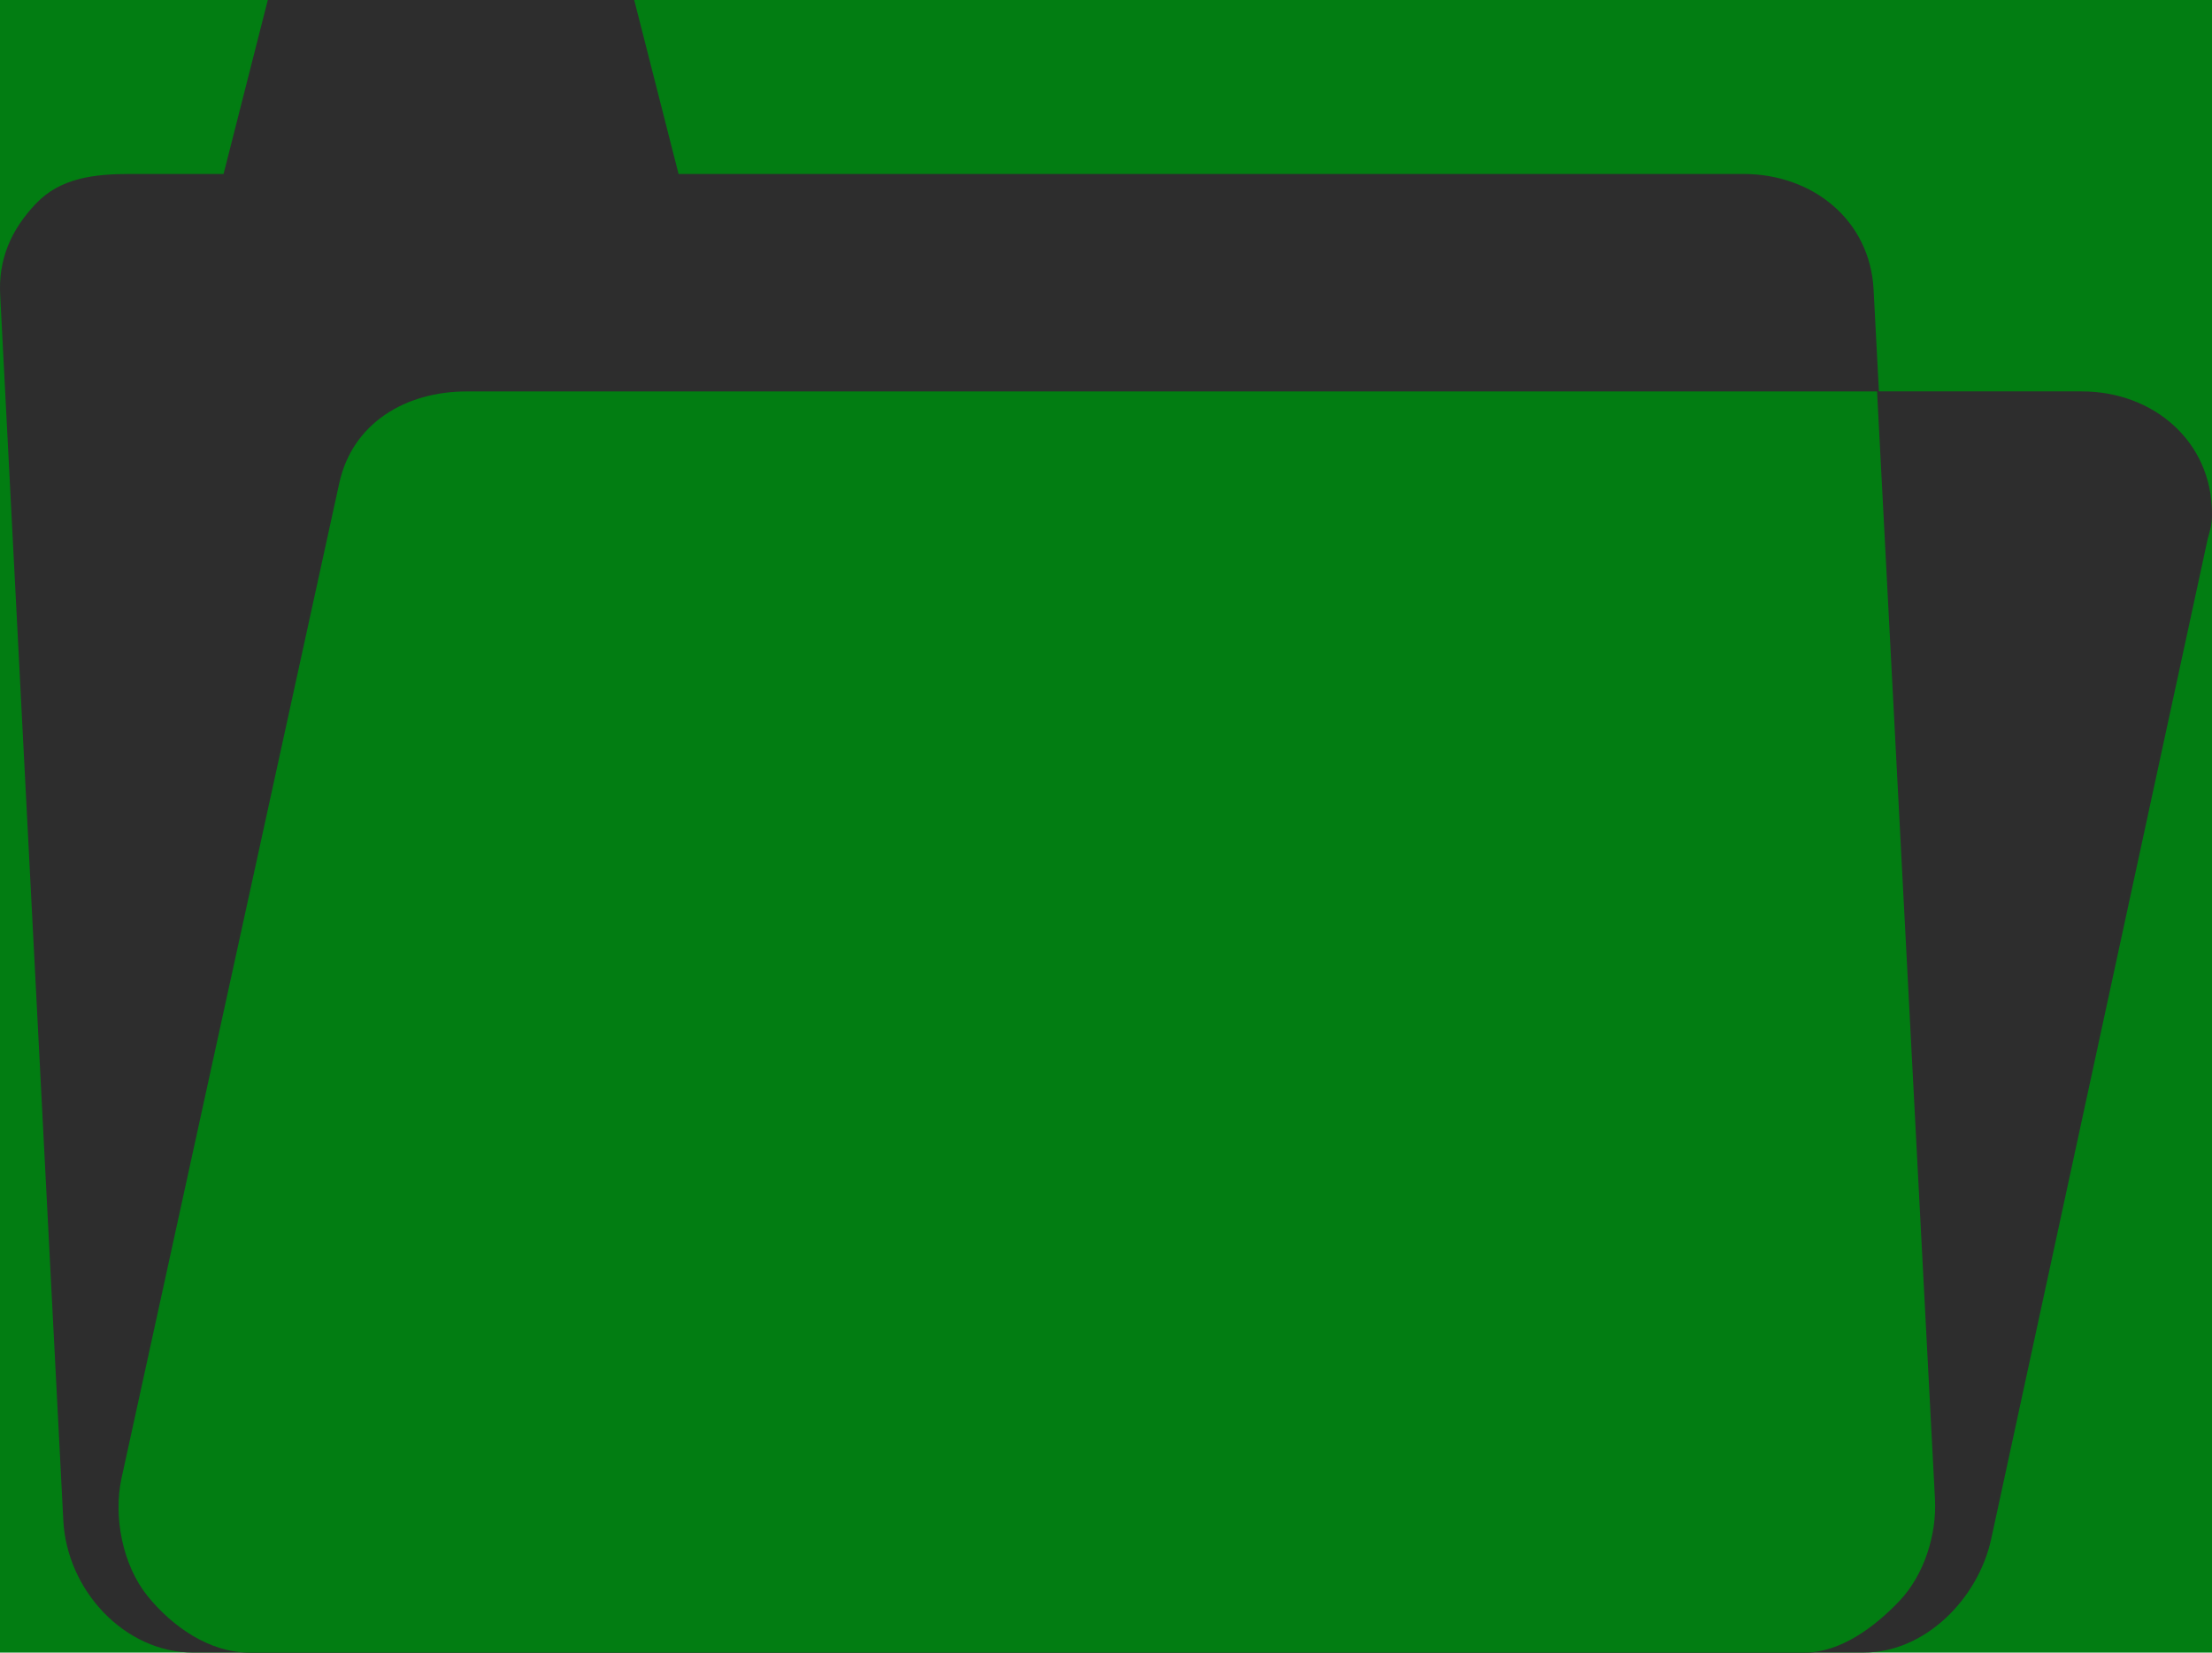 <?xml version="1.0" encoding="utf-8"?>
<!-- Generator: Adobe Illustrator 16.0.0, SVG Export Plug-In . SVG Version: 6.00 Build 0)  -->
<!DOCTYPE svg PUBLIC "-//W3C//DTD SVG 1.1//EN" "http://www.w3.org/Graphics/SVG/1.1/DTD/svg11.dtd">
<svg version="1.1" id="Layer_1" xmlns="http://www.w3.org/2000/svg" xmlns:xlink="http://www.w3.org/1999/xlink" x="0px" y="0px"
	 width="48.898px" height="36.528px" viewBox="0 0 48.898 36.528" enable-background="new 0 0 48.898 36.528" xml:space="preserve">
<rect fill="#027D12" width="48.898" height="36.528"/>
<path fill="#2D2D2D" d="M41.417,6.398c-0.08-1.533-1.345-2.553-2.879-2.553H15L14.02,0h-8.1L4.942,3.845H2.883
	c-0.79,0-1.547,0.083-2.091,0.658C0.248,5.076-0.039,5.728,0.004,6.517L1.4,33.613c0.081,1.533,1.347,2.915,2.88,2.915h35.656
	c0.791,0,1.547-0.565,2.092-1.139c0.543-0.574,0.829-1.465,0.788-2.256L41.417,6.398z"/>
<path fill="#2D2D2D" d="M46.018,8.651h-0.006H10.358C9,8.651,7.83,9.356,7.54,10.682L2.728,32.67
	c-0.187,0.854,0.023,1.924,0.571,2.604c0.547,0.678,1.373,1.253,2.246,1.253H41.2c1.354,0,2.528-1.186,2.817-2.511l4.786-22.104
	c0.062-0.235,0.095-0.303,0.095-0.559C48.898,9.763,47.61,8.651,46.018,8.651z"/>
<path fill="#027D12" d="M42.774,33.134l-1.28-24.482H10.317c-1.357,0-2.53,0.705-2.818,2.03L2.687,32.67
	c-0.187,0.854,0.024,1.924,0.572,2.604c0.546,0.678,1.372,1.253,2.245,1.253h34.39c0.79,0,1.548-0.565,2.093-1.139
	C42.532,34.815,42.816,33.924,42.774,33.134z"/>
</svg>
